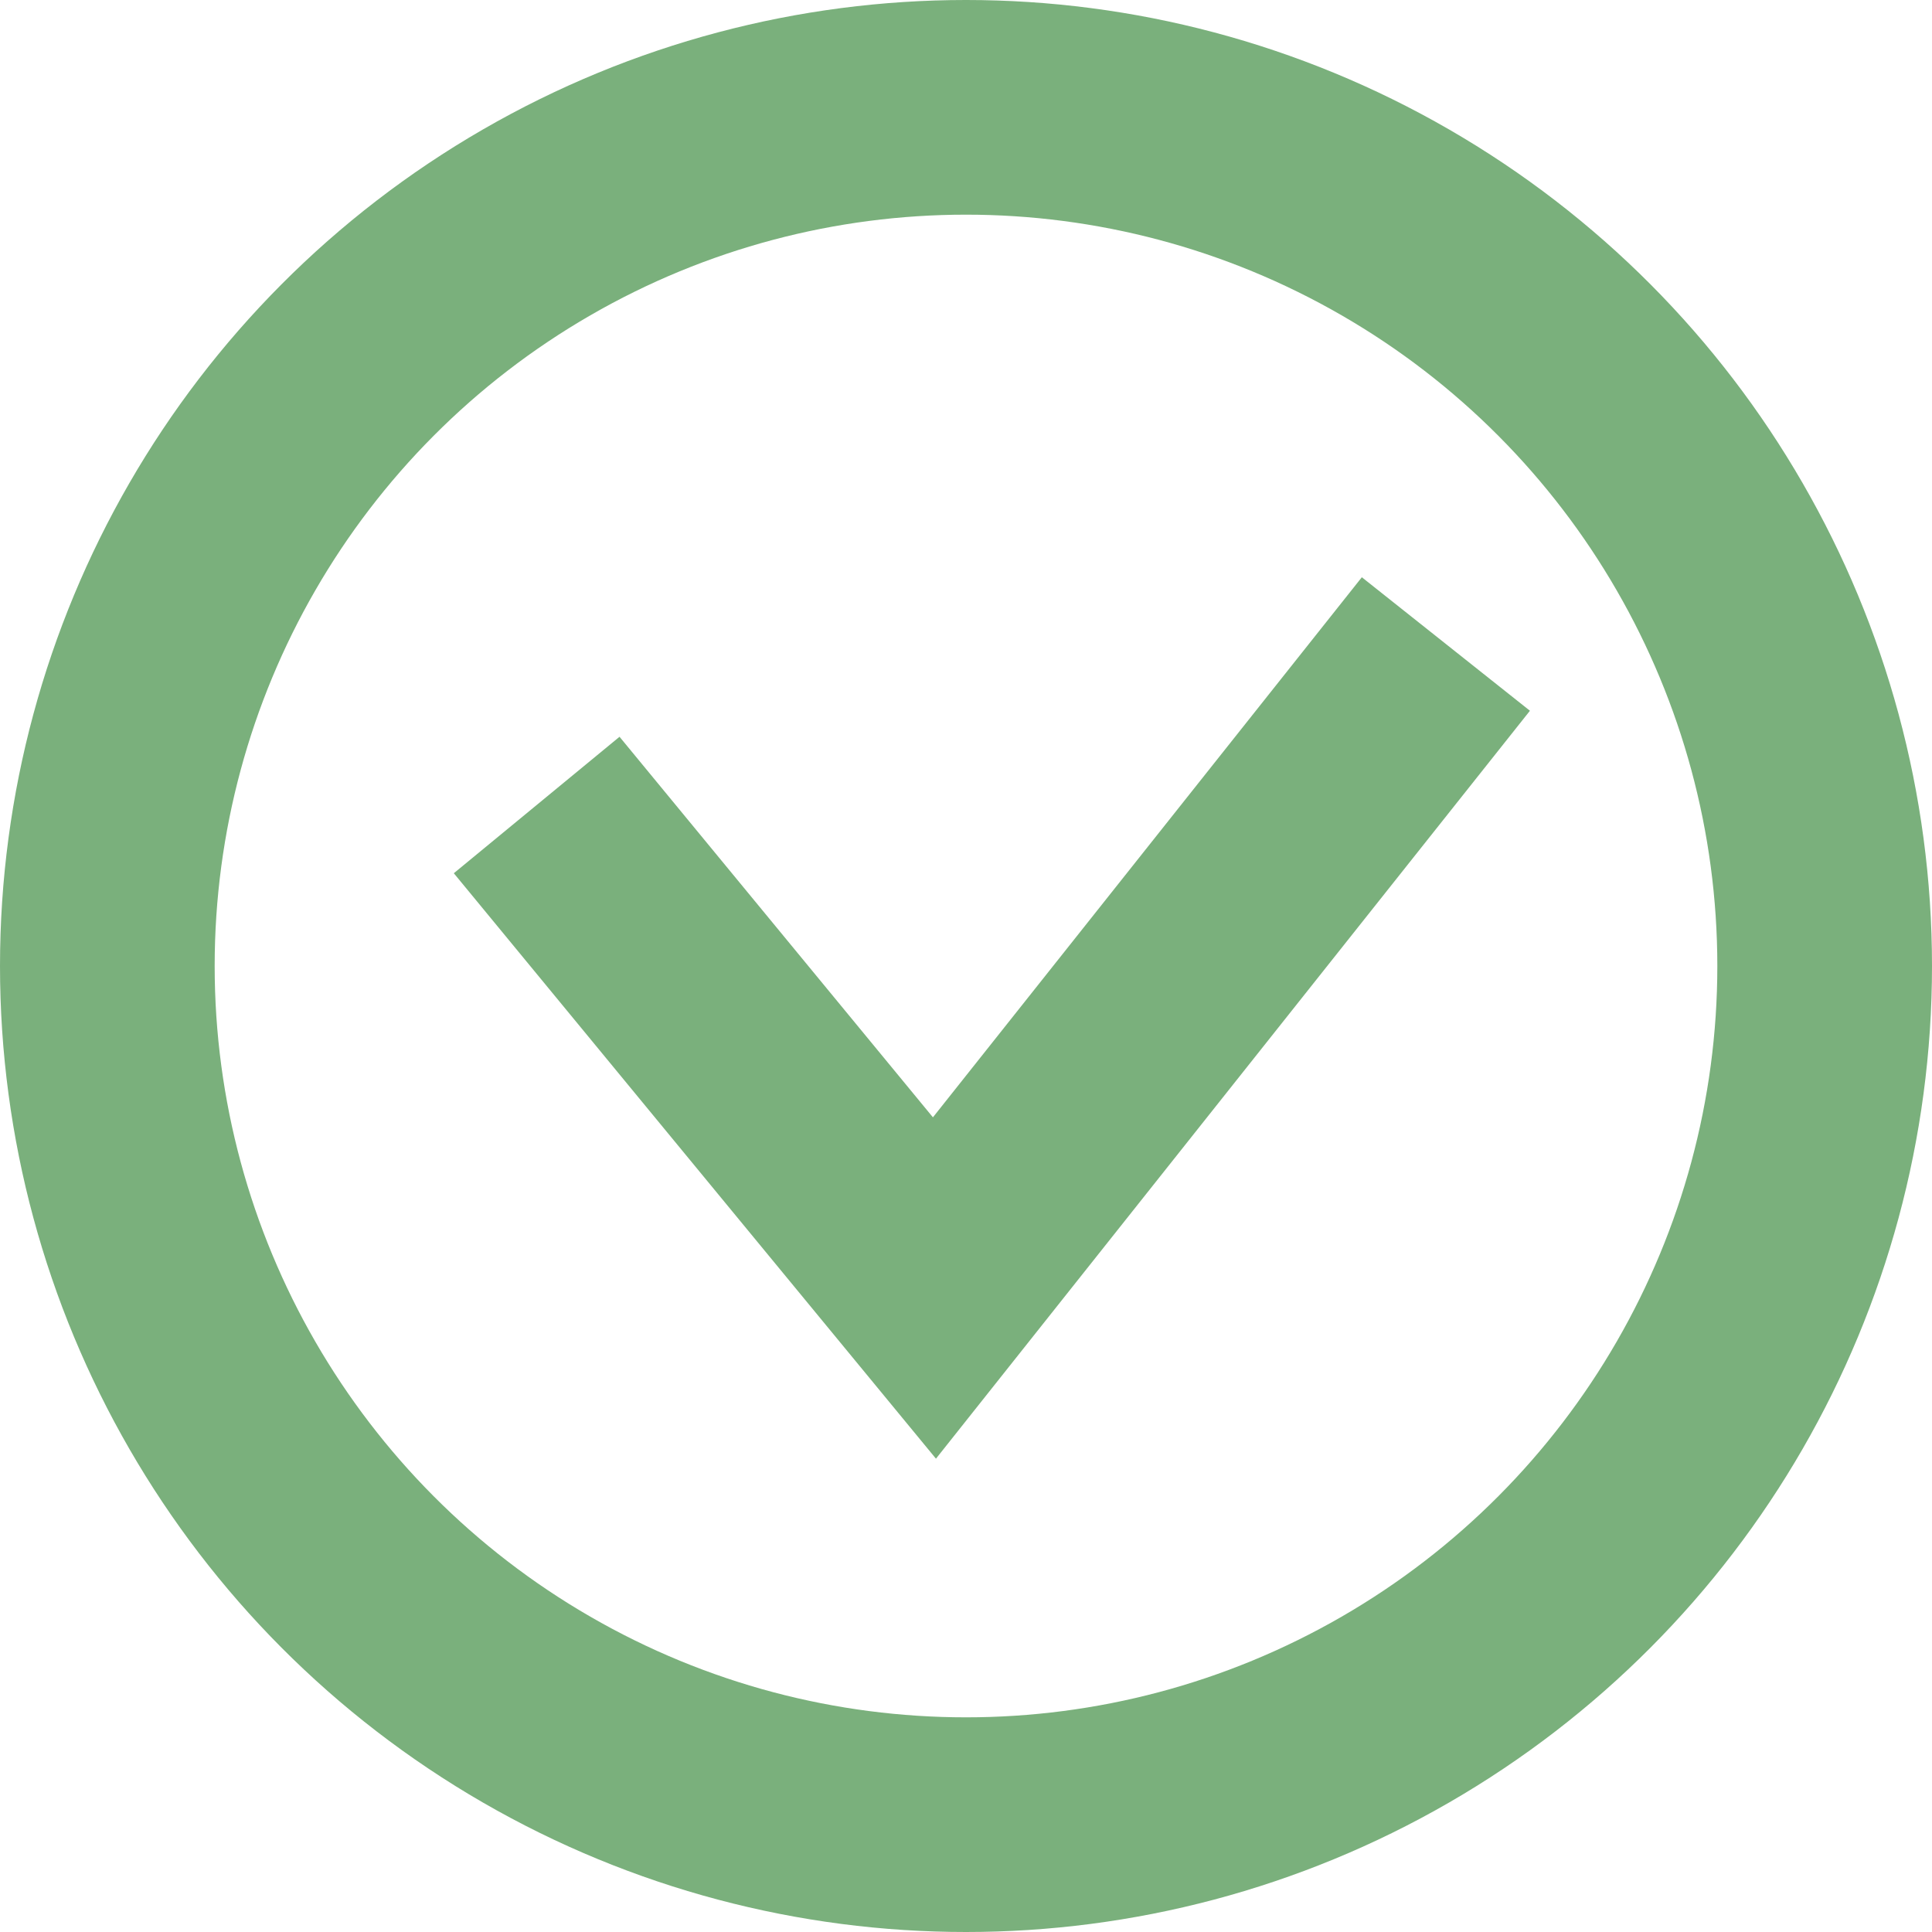 <svg width="18" height="18" viewBox="0 0 18 18" fill="none" xmlns="http://www.w3.org/2000/svg">
<circle cx="9" cy="9" r="8" stroke="#7AB07C" stroke-width="2"/>
<path d="M5 7.5L8.706 12L13.471 6" stroke="#7AB07C" stroke-width="2"/>
</svg>
